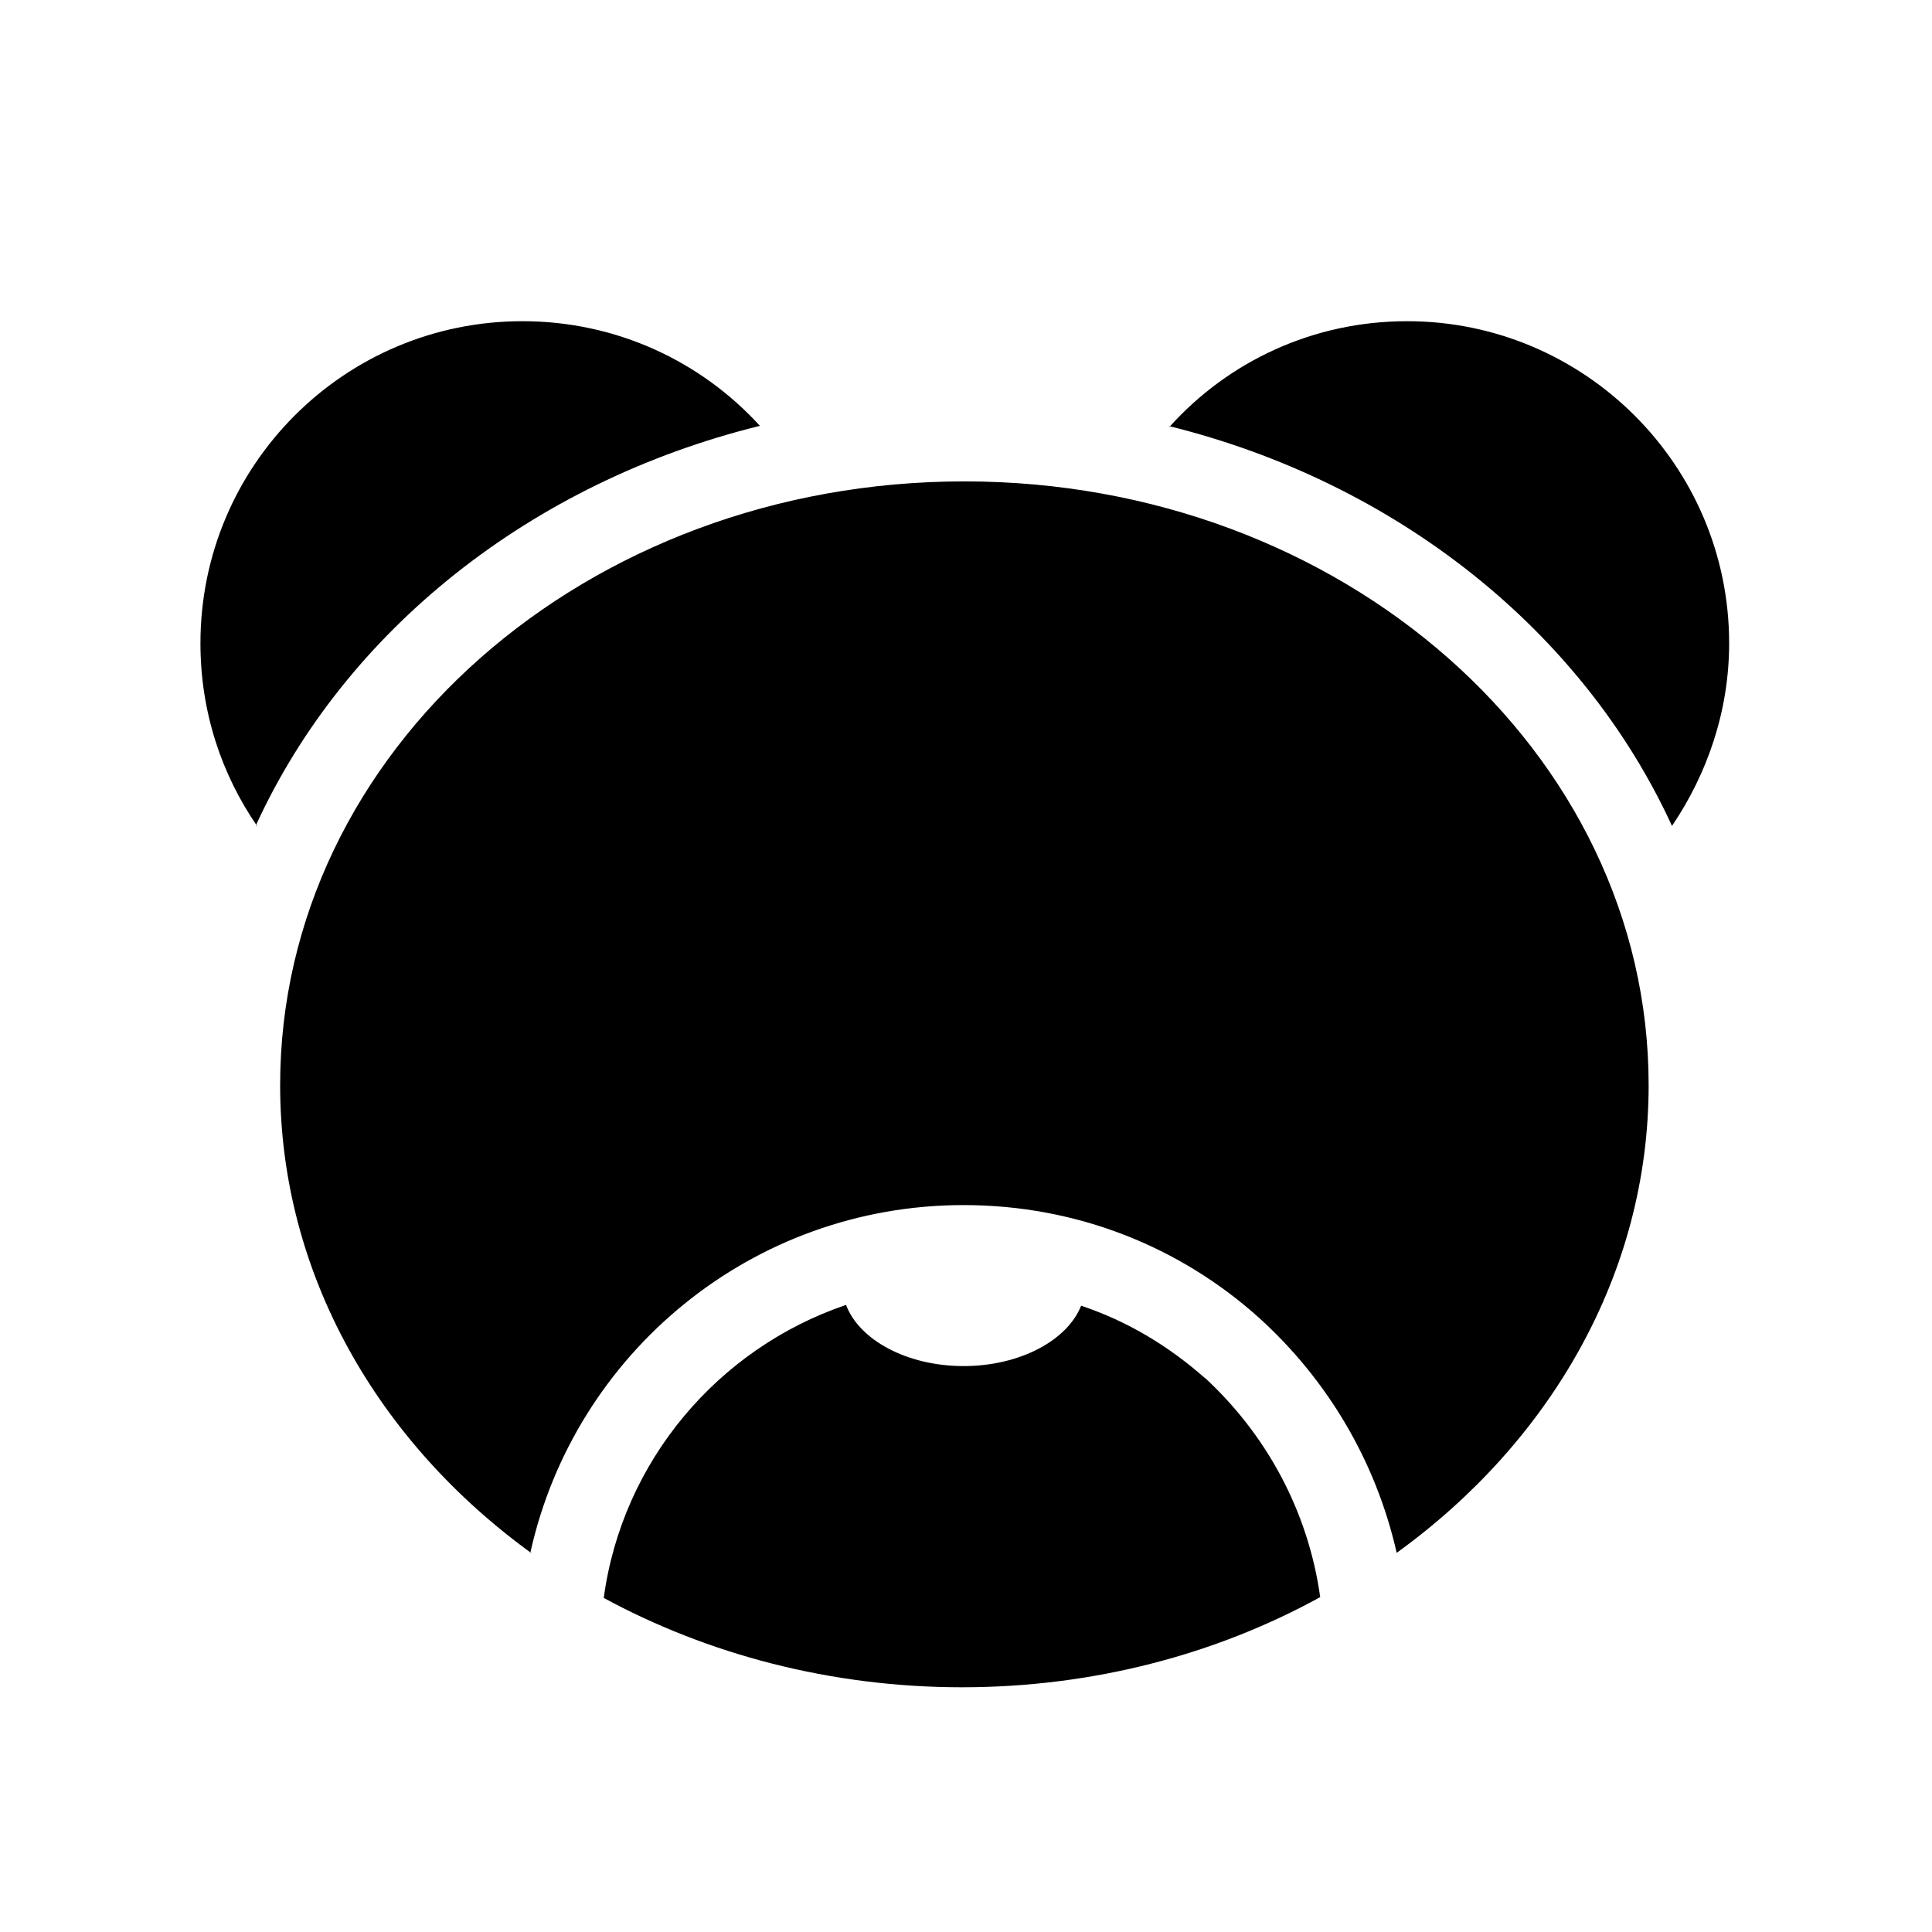 <svg viewBox="0 0 24 24" xmlns="http://www.w3.org/2000/svg"><path fill="currentColor" d="M3.2 10.27c-.45-.65-.71-1.43-.71-2.28 0-2.21 1.79-4 4-4 1.17 0 2.22.5 2.95 1.3 -2.84.7-5.15 2.54-6.26 4.96ZM14.53 5.3c.73-.81 1.78-1.31 2.95-1.31 2.2 0 4 1.79 4 4 0 .84-.27 1.62-.71 2.27 -1.11-2.42-3.42-4.27-6.26-4.97Zm-7.92 14c-1.91-1.38-3.13-3.47-3.13-5.82 0-4.15 3.8-7.5 8.5-7.5 4.69 0 8.5 3.35 8.5 7.5 0 2.34-1.22 4.43-3.13 5.81 -.26-1.15-.87-2.16-1.71-2.92 -.98-.88-2.26-1.4-3.67-1.4 -2.63 0-4.83 1.84-5.38 4.31Zm8.37-2.17c-.46-.41-.98-.72-1.55-.91 -.17.43-.76.75-1.46.75 -.71 0-1.3-.33-1.46-.76 -1.59.54-2.78 1.94-3.01 3.64 1.29.7 2.82 1.11 4.45 1.11 1.63 0 3.16-.41 4.45-1.12 -.15-1.07-.67-2.03-1.46-2.75Z"/></svg>